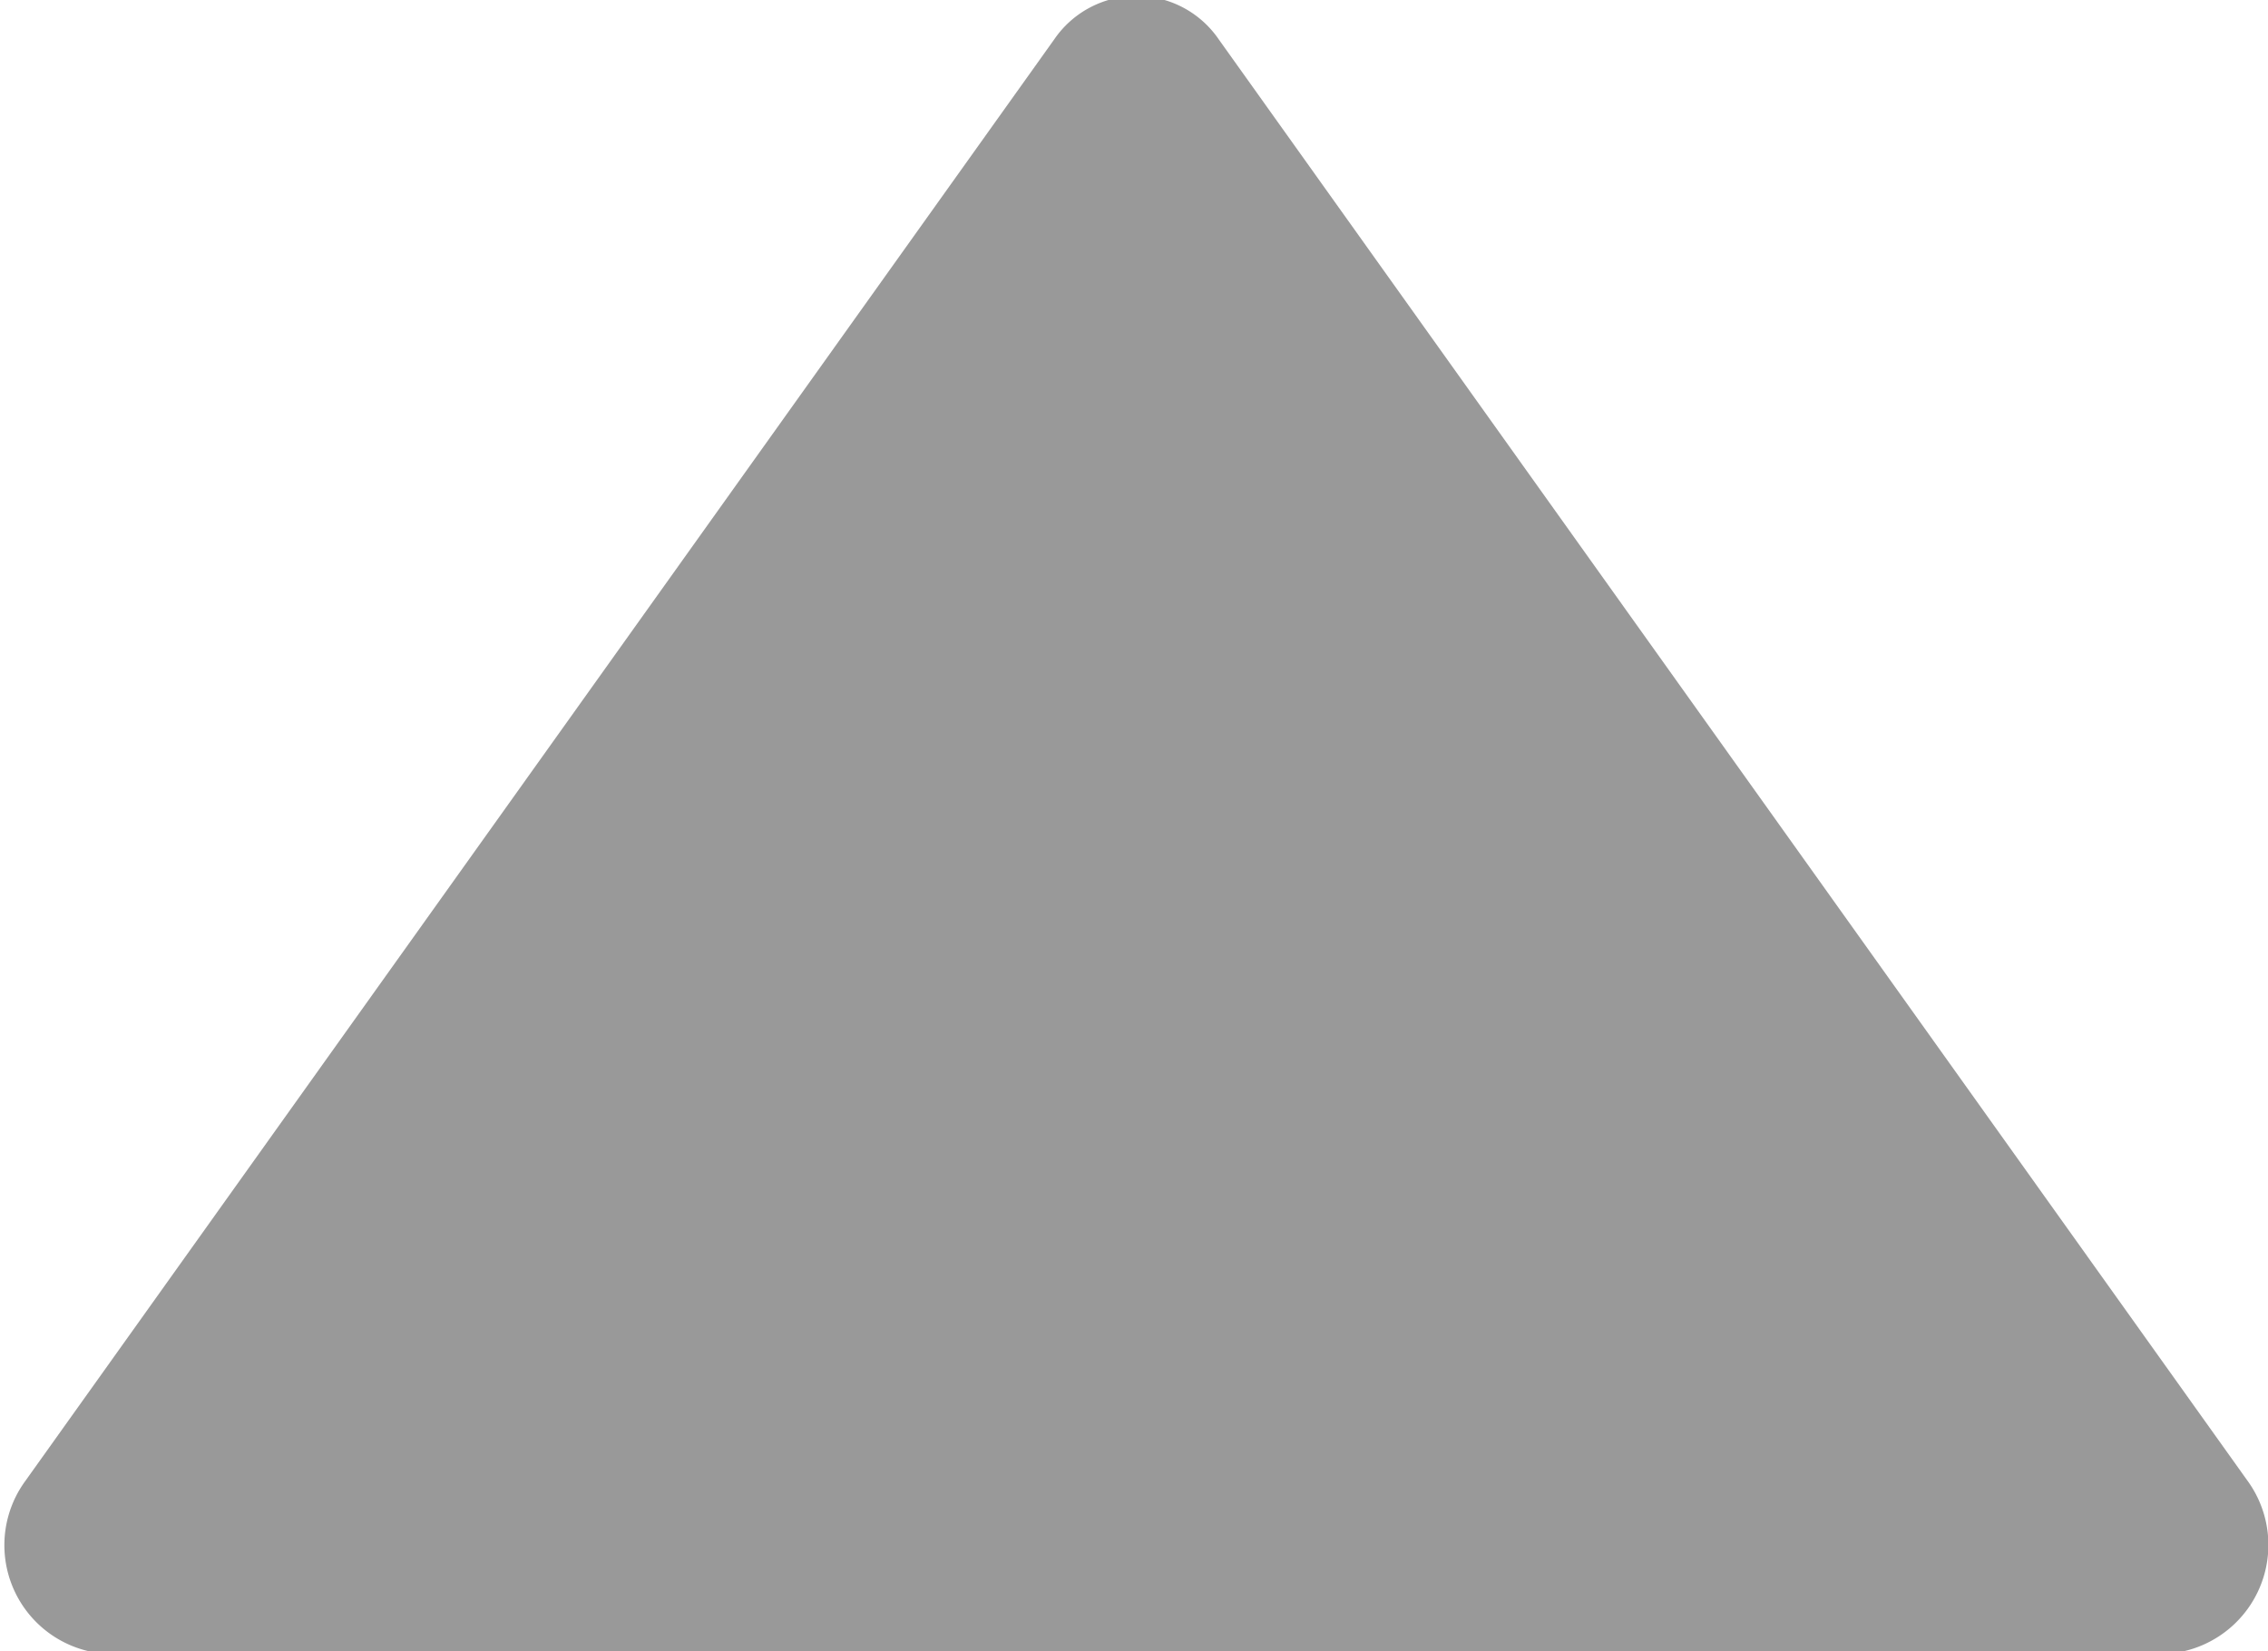 <svg xmlns="http://www.w3.org/2000/svg" width="8.625" height="6.28" viewBox="0 0 8.625 6.28">
  <defs>
    <style>
      .cls-1 {
        fill: #999;
        fill-rule: evenodd;
      }
    </style>
  </defs>
  <path class="cls-1" d="M276.04,1634.43l-3.911,5.48a0.414,0.414,0,0,0,.313.66h7.822a0.415,0.415,0,0,0,.313-0.66l-3.911-5.48A0.379,0.379,0,0,0,276.04,1634.43Z" transform="translate(-272.031 -1634.28)"/>
</svg>

